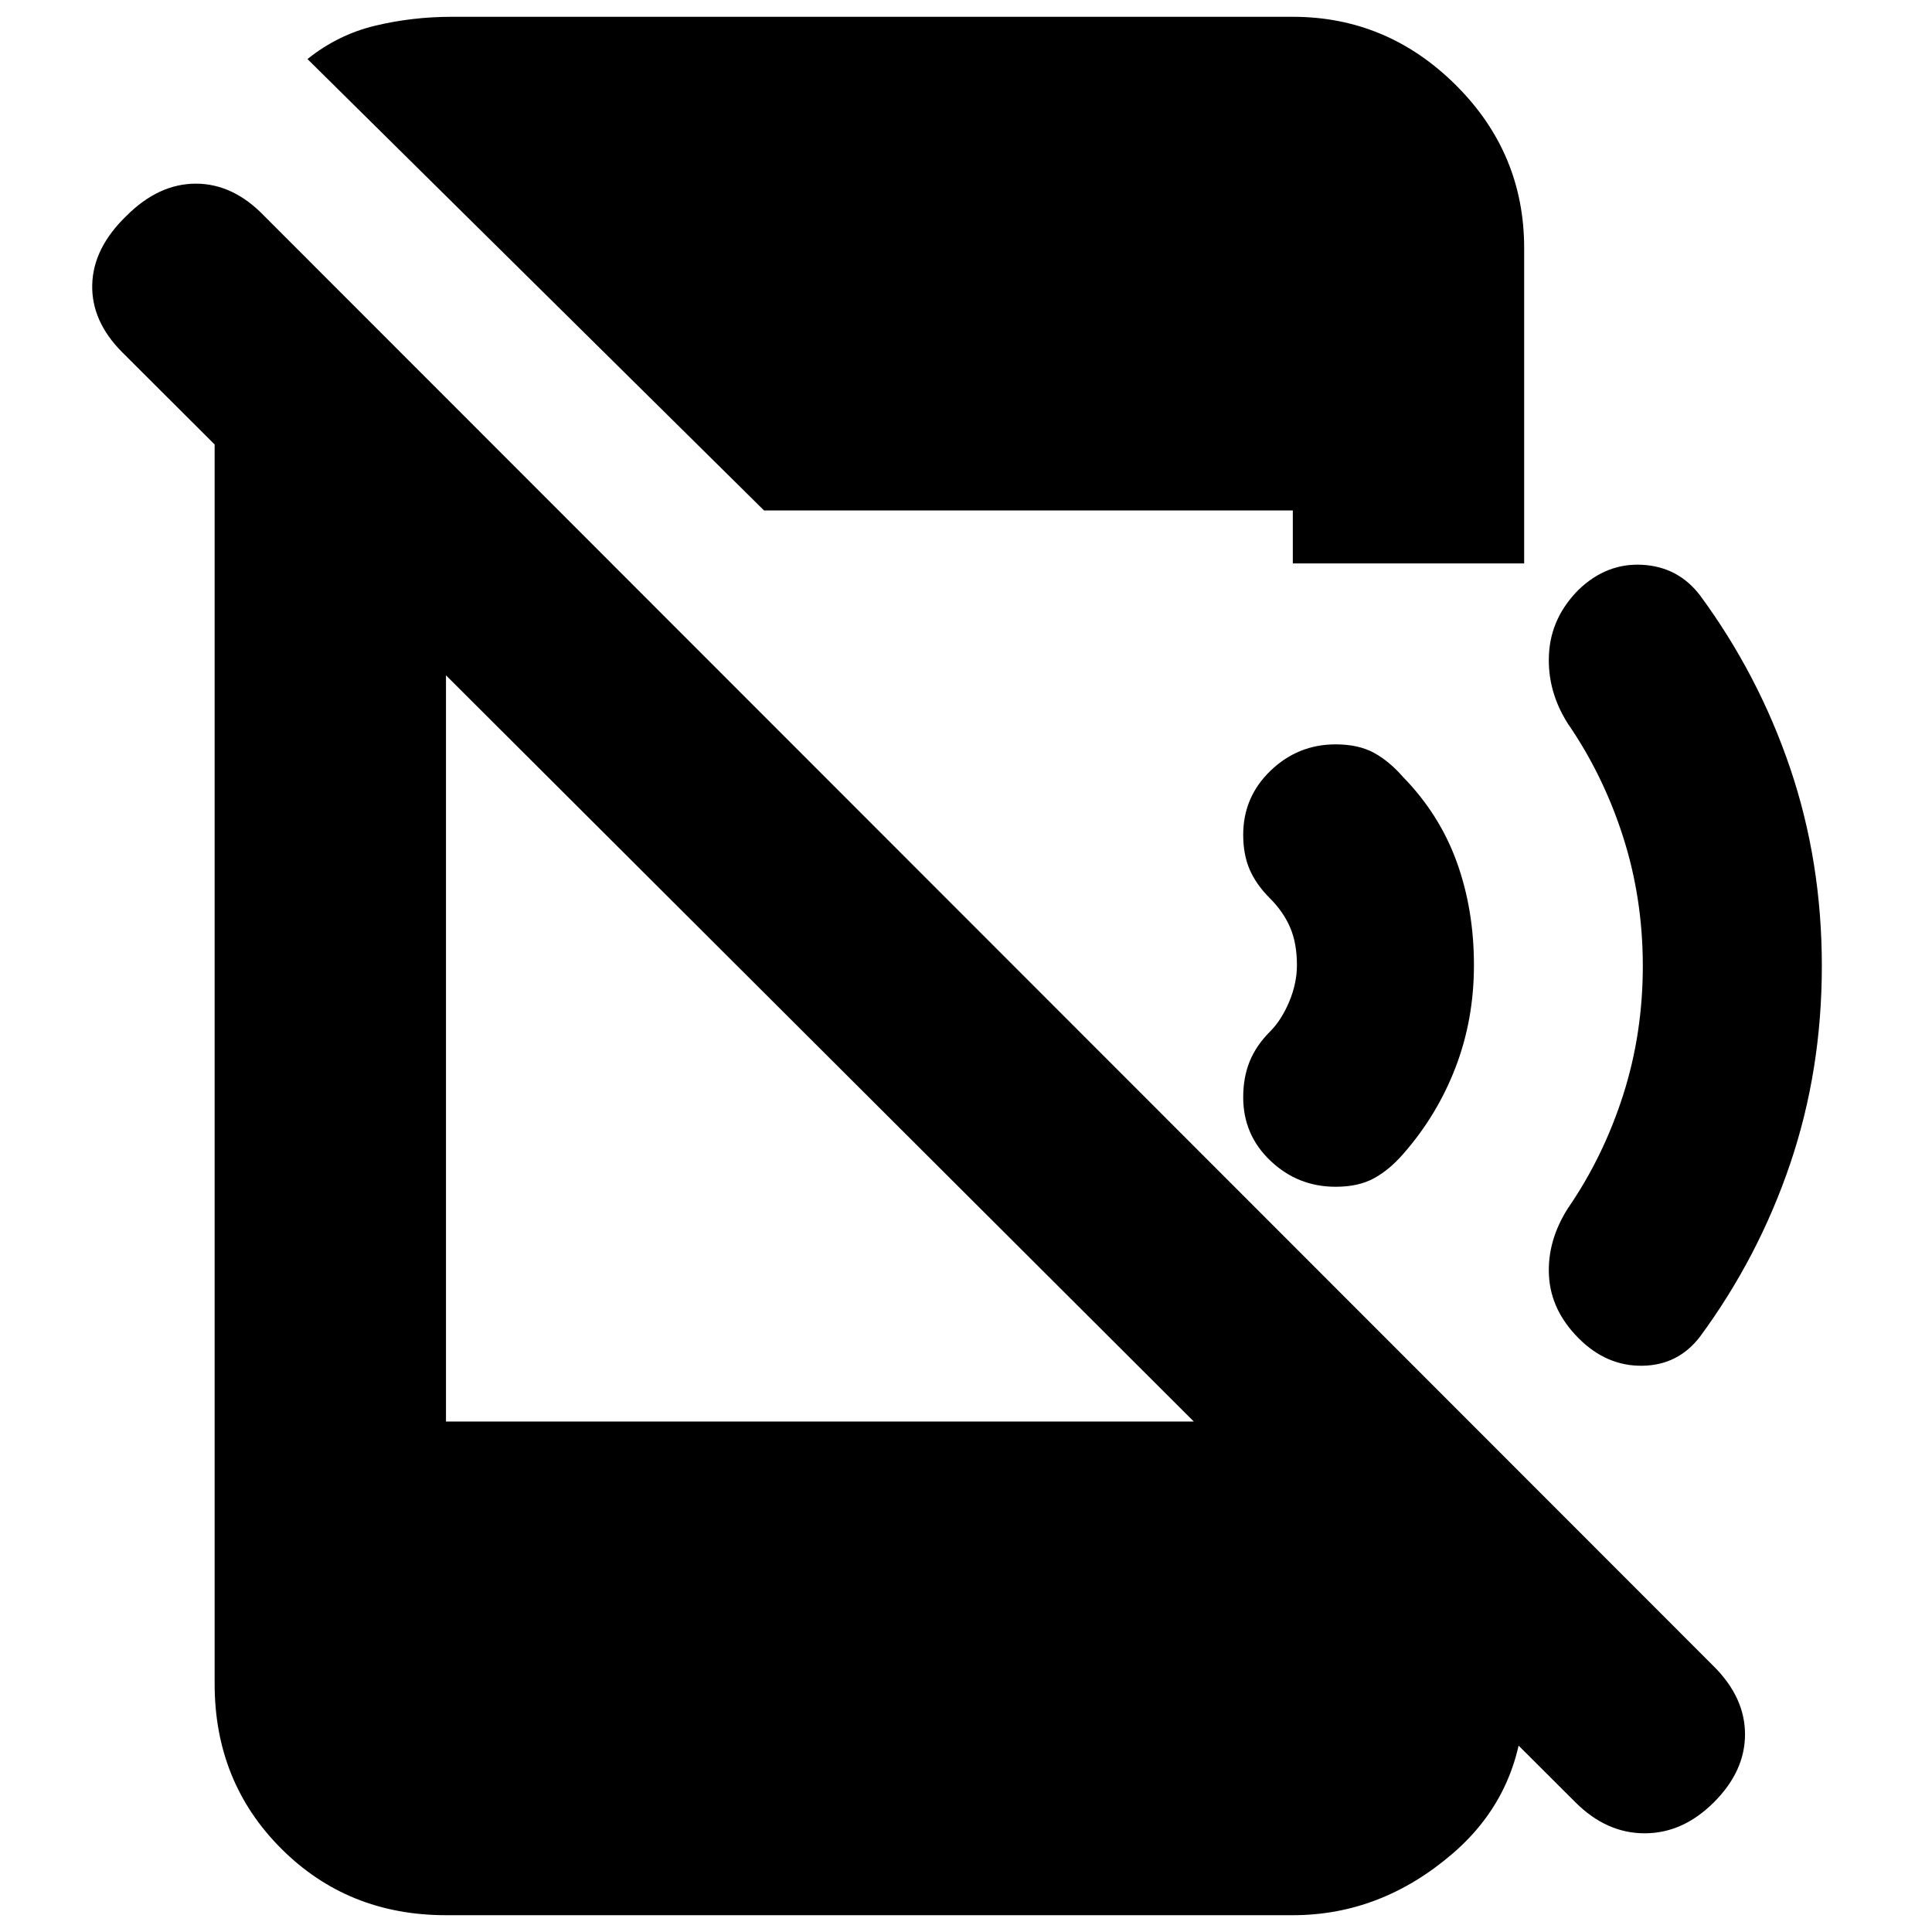<svg xmlns="http://www.w3.org/2000/svg" height="20" viewBox="0 96 960 960" width="20"><path d="M782.784 991.522 60.826 271.129q-15.435-15.435-15-33.652.434-18.217 17-34.217 16-16 34.5-16t33.934 16l720.393 720.827q15.435 15.435 15.435 33.718 0 18.282-15.435 33.717-15.435 15.438-34.435 15.438t-34.434-15.438ZM106.652 250.086l114.957 114.957v437.305h439.87l95.869 94.869v40.348q0 48.913-35.594 79.505-35.594 30.58-79.363 30.58H221.609q-48.783 0-81.87-33.08-33.087-33.092-33.087-81.875V250.086Zm273.001 99.566-226.87-224.304q15.13-12.131 33.609-16.566 18.478-4.434 38.043-4.434h417.956q46.783 0 80.87 33.804 34.087 33.805 34.087 81.153v156.652H642.391v-26.305H379.653ZM905.261 576q0 51.87-15.717 98.239-15.718 46.37-44.718 85.804-10.869 14.305-28.674 14.587-17.804.283-31.673-13.587-13.87-13.869-14.805-31.173-.934-17.305 9.5-33.609 17.566-25.565 27.348-56.131 9.783-30.565 9.783-64.13t-9.783-64.13q-9.782-30.566-27.348-56.131-10.434-16.304-9.5-34.609.935-18.304 14.805-32.173 13.869-13.305 31.673-12.305 17.805 1 28.674 15.305 29 39.434 44.718 85.804Q905.261 524.13 905.261 576Zm-172.869-.435q0 27.131-9.197 50.979-9.198 23.847-26.064 42.978-6.869 7.869-14.522 12.022-7.652 4.152-18.956 4.152-18.739 0-32.326-12.87-13.587-12.869-13.587-31.608 0-9.87 3.218-17.805 3.217-7.934 10.087-14.804 5.695-5.696 9.543-14.847 3.848-9.152 3.848-18.197 0-10.826-3.348-18.652-3.348-7.826-10.043-14.522-6.87-6.87-10.087-14.304-3.218-7.435-3.218-17.305 0-18.739 13.587-31.826 13.587-13.086 32.326-13.086 11.304 0 18.956 4.152 7.653 4.152 14.522 12.021 18.131 18.566 26.696 42.196 8.565 23.631 8.565 51.326Z"/></svg>